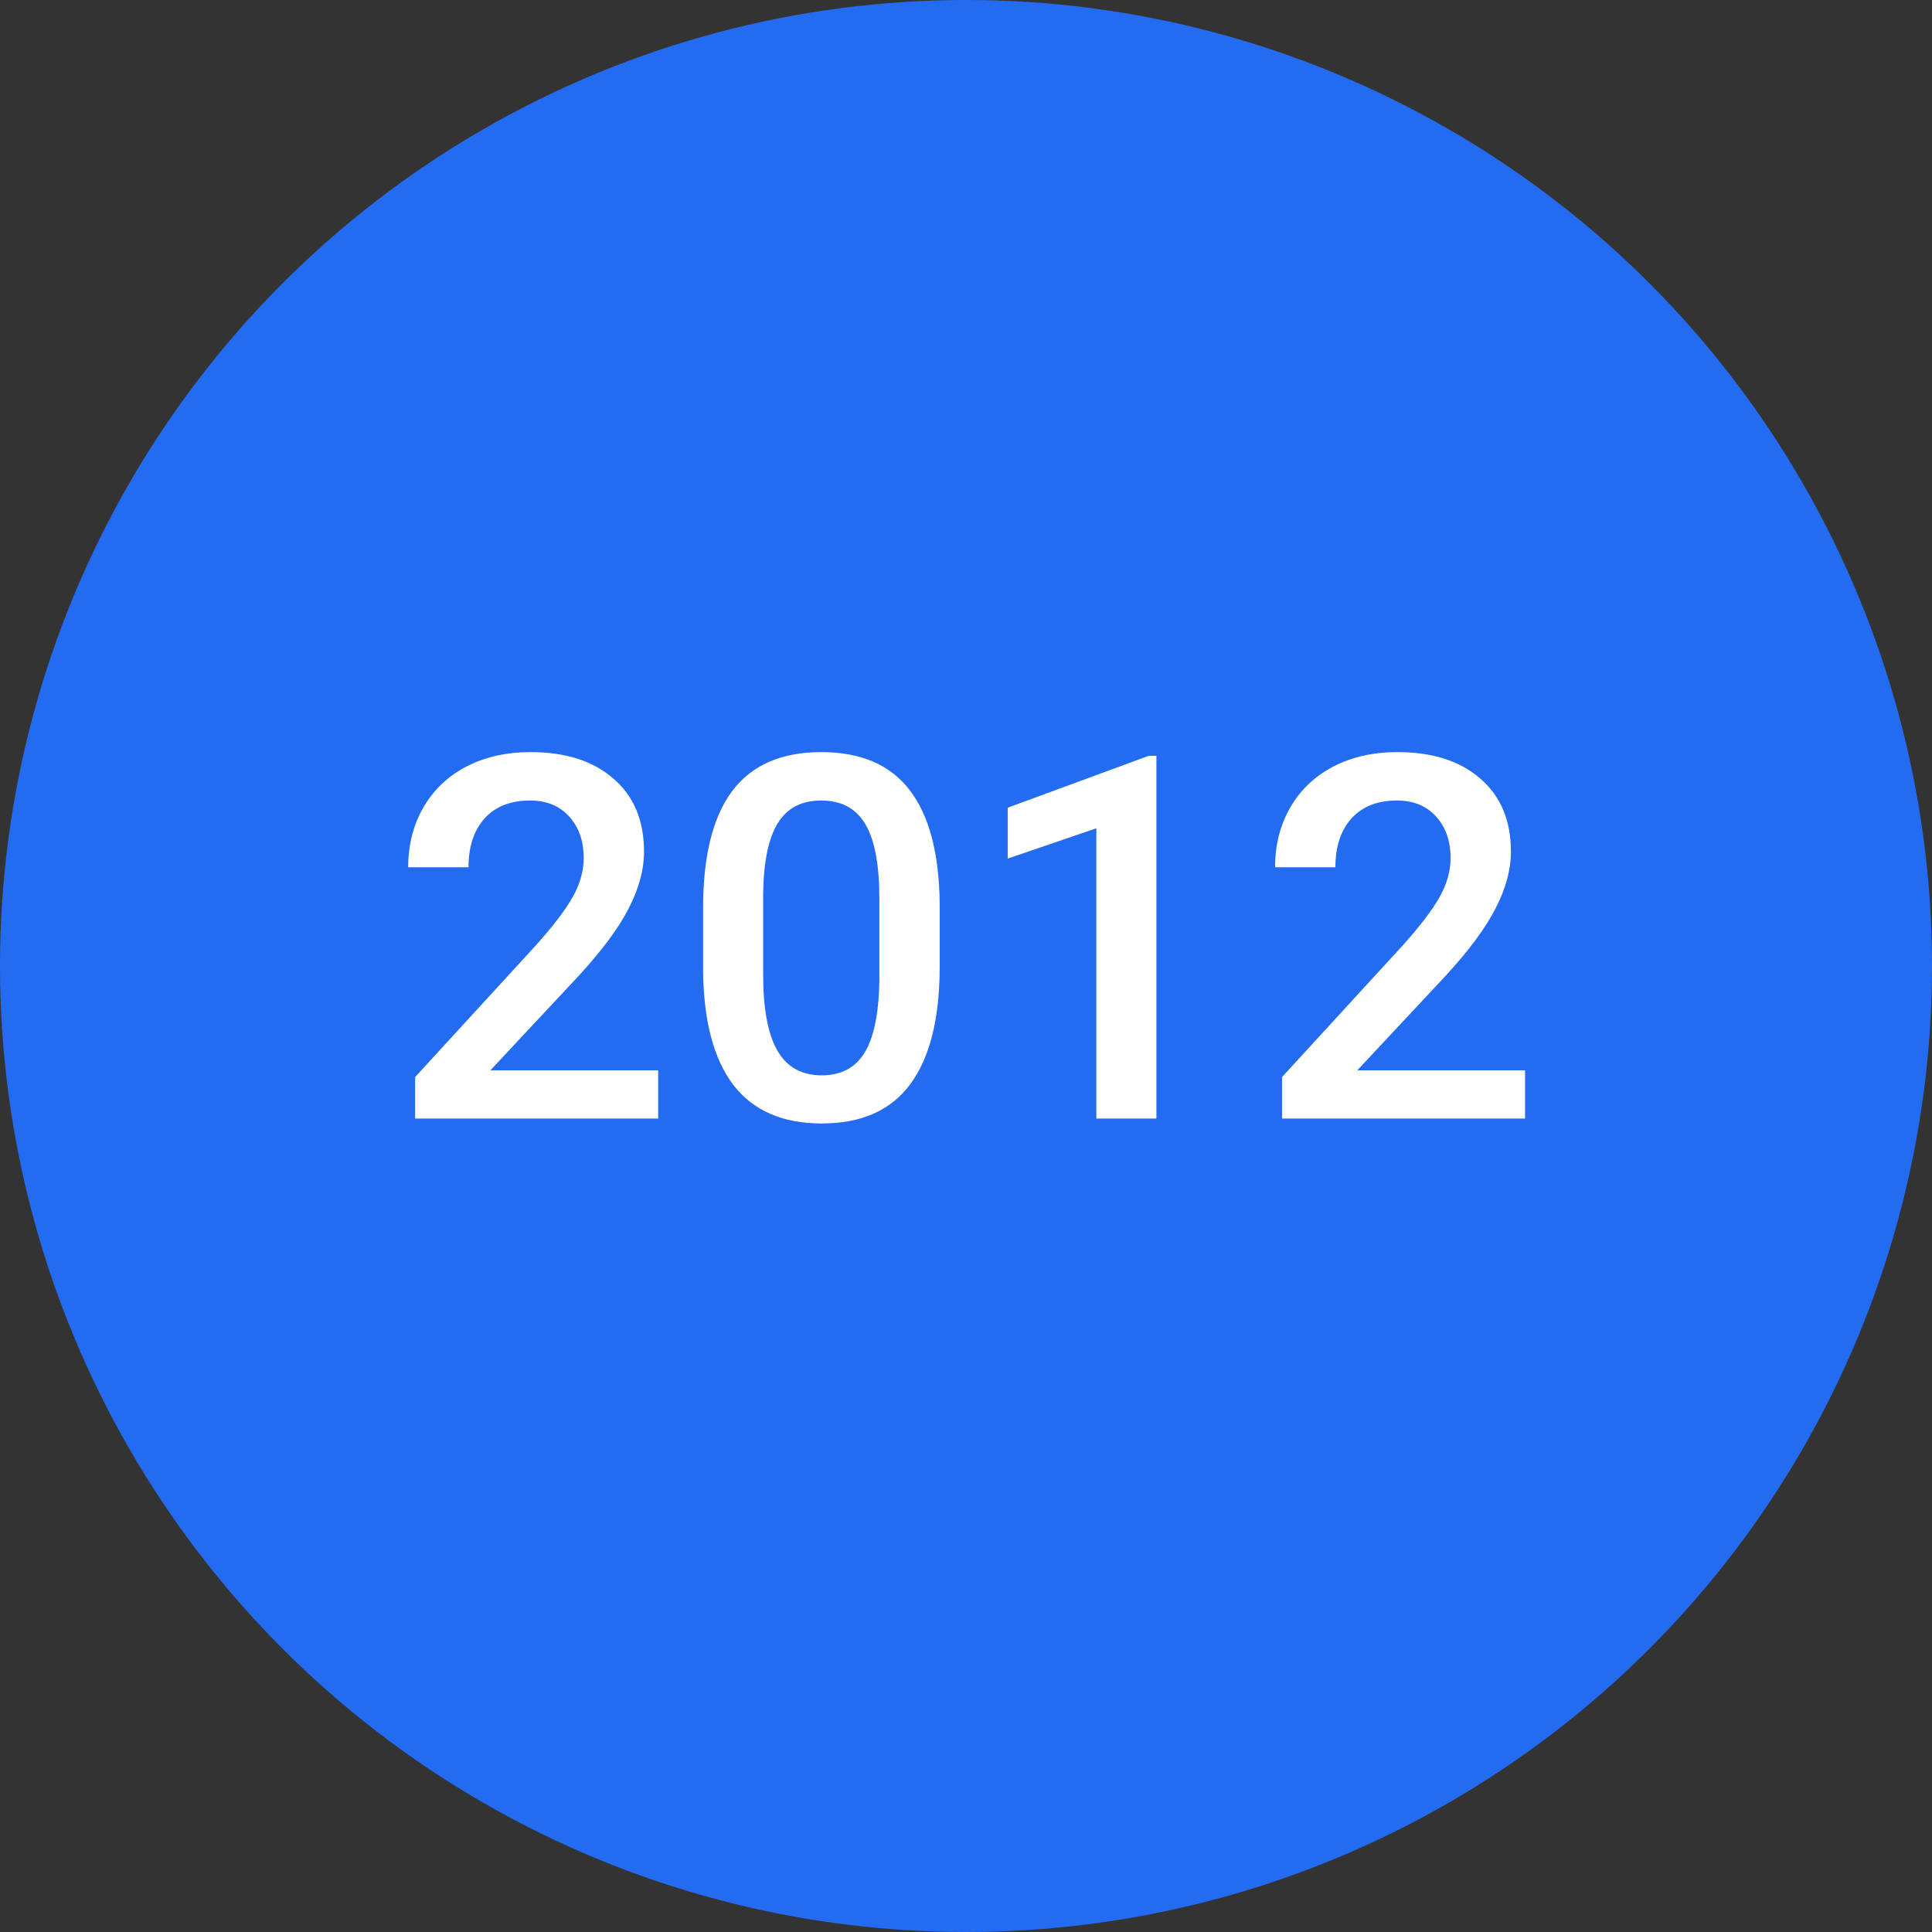 <svg width="76" height="76" viewBox="0 0 76 76" fill="none" xmlns="http://www.w3.org/2000/svg">
<rect x="0" y="0" width="76" height="76" fill="#333333" stroke="none"/>
<circle cx="38" cy="38" r="38" fill="#236CF2"/>
<path d="M25.891 44H16.33V42.369L21.066 37.203C21.75 36.441 22.235 35.807 22.521 35.299C22.814 34.785 22.961 34.27 22.961 33.756C22.961 33.079 22.769 32.532 22.385 32.115C22.007 31.699 21.496 31.49 20.852 31.49C20.083 31.49 19.488 31.725 19.064 32.193C18.641 32.662 18.43 33.303 18.43 34.117H16.057C16.057 33.251 16.252 32.473 16.643 31.783C17.04 31.087 17.603 30.546 18.332 30.162C19.068 29.778 19.914 29.586 20.871 29.586C22.251 29.586 23.338 29.934 24.133 30.631C24.934 31.321 25.334 32.278 25.334 33.502C25.334 34.212 25.132 34.957 24.729 35.738C24.331 36.513 23.677 37.395 22.766 38.385L19.289 42.105H25.891V44ZM36.965 38.014C36.965 40.058 36.581 41.601 35.812 42.643C35.051 43.678 33.889 44.195 32.326 44.195C30.79 44.195 29.631 43.691 28.85 42.682C28.075 41.666 27.678 40.165 27.658 38.18V35.719C27.658 33.675 28.039 32.141 28.801 31.119C29.569 30.097 30.738 29.586 32.307 29.586C33.863 29.586 35.022 30.084 35.783 31.08C36.551 32.076 36.945 33.567 36.965 35.553V38.014ZM34.592 35.357C34.592 34.023 34.41 33.046 34.045 32.428C33.68 31.803 33.101 31.49 32.307 31.49C31.532 31.49 30.962 31.787 30.598 32.379C30.233 32.965 30.041 33.883 30.021 35.133V38.355C30.021 39.684 30.207 40.673 30.578 41.324C30.949 41.975 31.532 42.301 32.326 42.301C33.088 42.301 33.651 42.001 34.016 41.402C34.38 40.797 34.572 39.853 34.592 38.57V35.357ZM45.49 44H43.127V32.584L39.641 33.775V31.773L45.188 29.732H45.49V44ZM59.992 44H50.432V42.369L55.168 37.203C55.852 36.441 56.337 35.807 56.623 35.299C56.916 34.785 57.062 34.27 57.062 33.756C57.062 33.079 56.87 32.532 56.486 32.115C56.109 31.699 55.598 31.49 54.953 31.49C54.185 31.49 53.589 31.725 53.166 32.193C52.743 32.662 52.531 33.303 52.531 34.117H50.158C50.158 33.251 50.353 32.473 50.744 31.783C51.141 31.087 51.704 30.546 52.434 30.162C53.169 29.778 54.016 29.586 54.973 29.586C56.353 29.586 57.44 29.934 58.234 30.631C59.035 31.321 59.435 32.278 59.435 33.502C59.435 34.212 59.234 34.957 58.83 35.738C58.433 36.513 57.779 37.395 56.867 38.385L53.391 42.105H59.992V44Z" fill="white"/>
</svg>
